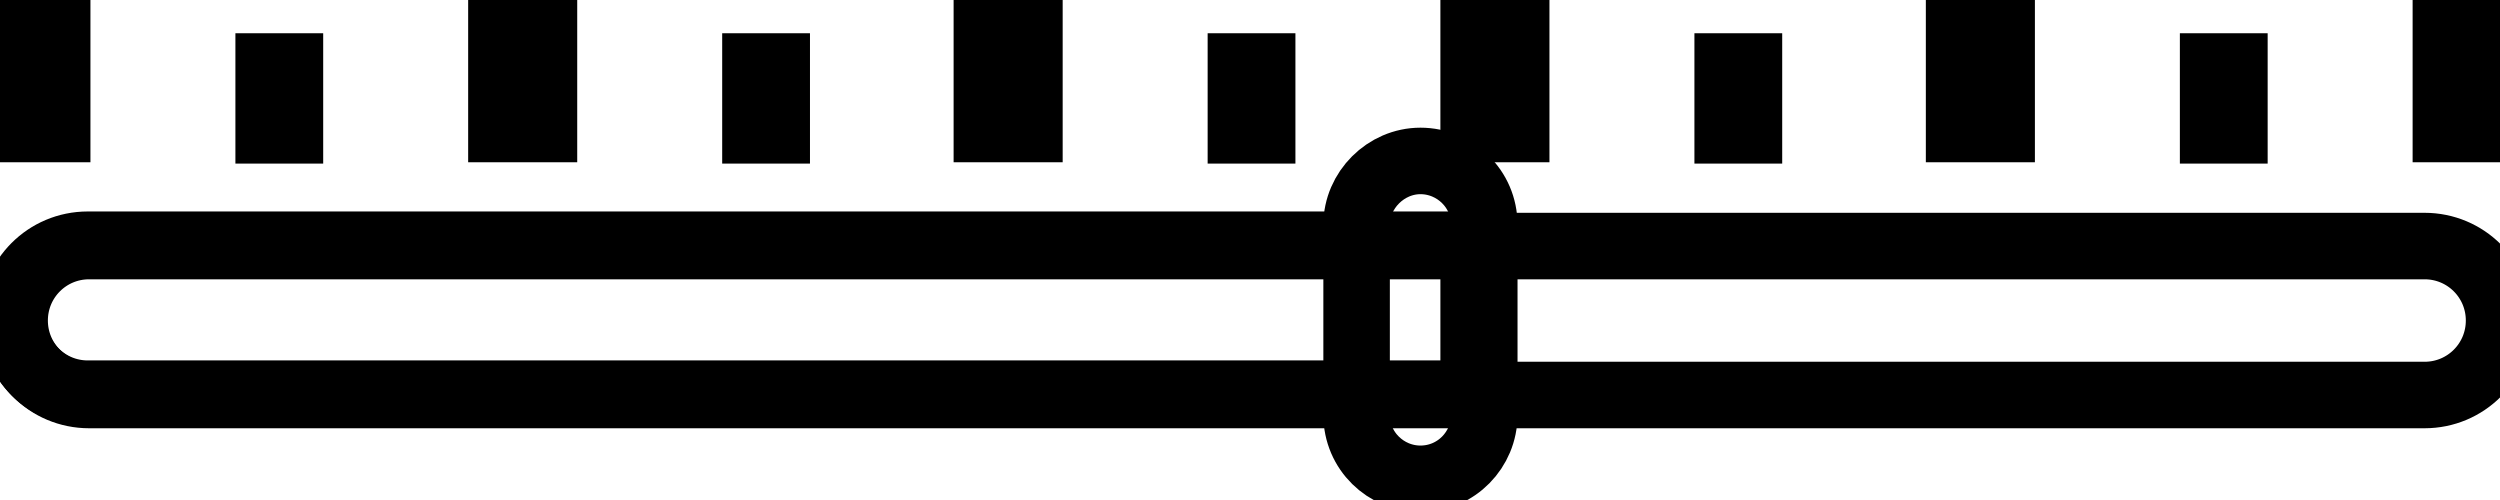 <svg data-v-9833e8b2="" version="1.1" xmlns="http://www.w3.org/2000/svg" xmlns:xlink="http://www.w3.org/1999/xlink" width="25" height="5"><g data-v-9833e8b2=""><path data-v-9833e8b2="" transform="scale(0.133)" fill="none" stroke="currentColor" paint-order="fill stroke markers" d="m6.7,18.5l175.6,0c3.1,0 5.6,2.5 5.6,5.6c0,3.1 -2.5,5.6 -5.6,5.6l-175.6,0c-3.1,0 -5.6,-2.5 -5.6,-5.6c0,-3.1 2.5,-5.6 5.6,-5.6l0,0z" stroke-width="5" stroke-miterlimit="10" stroke-dasharray=""></path><path data-v-9833e8b2="" transform="scale(0.133)" fill="none" stroke="currentColor" paint-order="fill stroke markers" d="m20.2,5l1.6,0l0,4.8l-1.6,0l0,-4.8l0,0z" stroke-width="5" stroke-miterlimit="10" stroke-dasharray=""></path><path data-v-9833e8b2="" transform="scale(0.133)" fill="none" stroke="currentColor" paint-order="fill stroke markers" d="m1.1,1l3.2,0l0,8.7l-3.2,0l0,-8.7l0,0z" stroke-width="5" stroke-miterlimit="10" stroke-dasharray=""></path><path data-v-9833e8b2="" transform="scale(0.133)" fill="none" stroke="currentColor" paint-order="fill stroke markers" d="m37.7,1l3.2,0l0,8.7l-3.2,0l0,-8.7l0,0z" stroke-width="5" stroke-miterlimit="10" stroke-dasharray=""></path><path data-v-9833e8b2="" transform="scale(0.133)" fill="none" stroke="currentColor" paint-order="fill stroke markers" d="m74.2,1l3.2,0l0,8.7l-3.2,0l0,-8.7l0,0z" stroke-width="5" stroke-miterlimit="10" stroke-dasharray=""></path><path data-v-9833e8b2="" transform="scale(0.133)" fill="none" stroke="currentColor" paint-order="fill stroke markers" d="m110.8,1l3.2,0l0,8.7l-3.2,0l0,-8.7l0,0z" stroke-width="5" stroke-miterlimit="10" stroke-dasharray=""></path><path data-v-9833e8b2="" transform="scale(0.133)" fill="none" stroke="currentColor" paint-order="fill stroke markers" d="m147.3,1l3.2,0l0,8.7l-3.2,0l0,-8.7l0,0z" stroke-width="5" stroke-miterlimit="10" stroke-dasharray=""></path><path data-v-9833e8b2="" transform="scale(0.133)" fill="none" stroke="currentColor" paint-order="fill stroke markers" d="m183.9,1l3.2,0l0,8.7l-3.2,0l0,-8.7l0,0z" stroke-width="5" stroke-miterlimit="10" stroke-dasharray=""></path><path data-v-9833e8b2="" transform="scale(0.133)" fill="none" stroke="currentColor" paint-order="fill stroke markers" d="m56.8,5l1.6,0l0,4.8l-1.6,0l0,-4.8l0,0z" stroke-width="5" stroke-miterlimit="10" stroke-dasharray=""></path><path data-v-9833e8b2="" transform="scale(0.133)" fill="none" stroke="currentColor" paint-order="fill stroke markers" d="m93.3,5l1.6,0l0,4.8l-1.6,0l0,-4.8l0,0z" stroke-width="5" stroke-miterlimit="10" stroke-dasharray=""></path><path data-v-9833e8b2="" transform="scale(0.133)" fill="none" stroke="currentColor" paint-order="fill stroke markers" d="m129.9,5l1.6,0l0,4.8l-1.6,0l0,-4.8l0,0z" stroke-width="5" stroke-miterlimit="10" stroke-dasharray=""></path><path data-v-9833e8b2="" transform="scale(0.133)" fill="none" stroke="currentColor" paint-order="fill stroke markers" d="m166.4,5l1.6,0l0,4.8l-1.6,0l0,-4.8l0,0z" stroke-width="5" stroke-miterlimit="10" stroke-dasharray=""></path><path data-v-9833e8b2="" transform="scale(0.133)" fill="none" stroke="currentColor" paint-order="fill stroke markers" d="m110.8,18.5l0,11.1l-6.4,0l-4.8,0l-93,0c-3.1,0 -5.6,-2.5 -5.6,-5.6c0,-3.1 2.5,-5.6 5.6,-5.6l93,0l4.8,0l6.4,0l0,0.1z" stroke-width="5" stroke-miterlimit="10" stroke-dasharray=""></path><path data-v-9833e8b2="" transform="scale(0.133)" fill="none" stroke="currentColor" paint-order="fill stroke markers" d="m106.8,12.1c2.6,0 4.8,2.1 4.8,4.8l0,14.3c0,2.6 -2.1,4.8 -4.8,4.8c-2.6,0 -4.8,-2.1 -4.8,-4.8l0,-14.3c0,-2.6 2.2,-4.8 4.8,-4.8l0,0z" stroke-width="5" stroke-miterlimit="10" stroke-dasharray=""></path></g></svg>